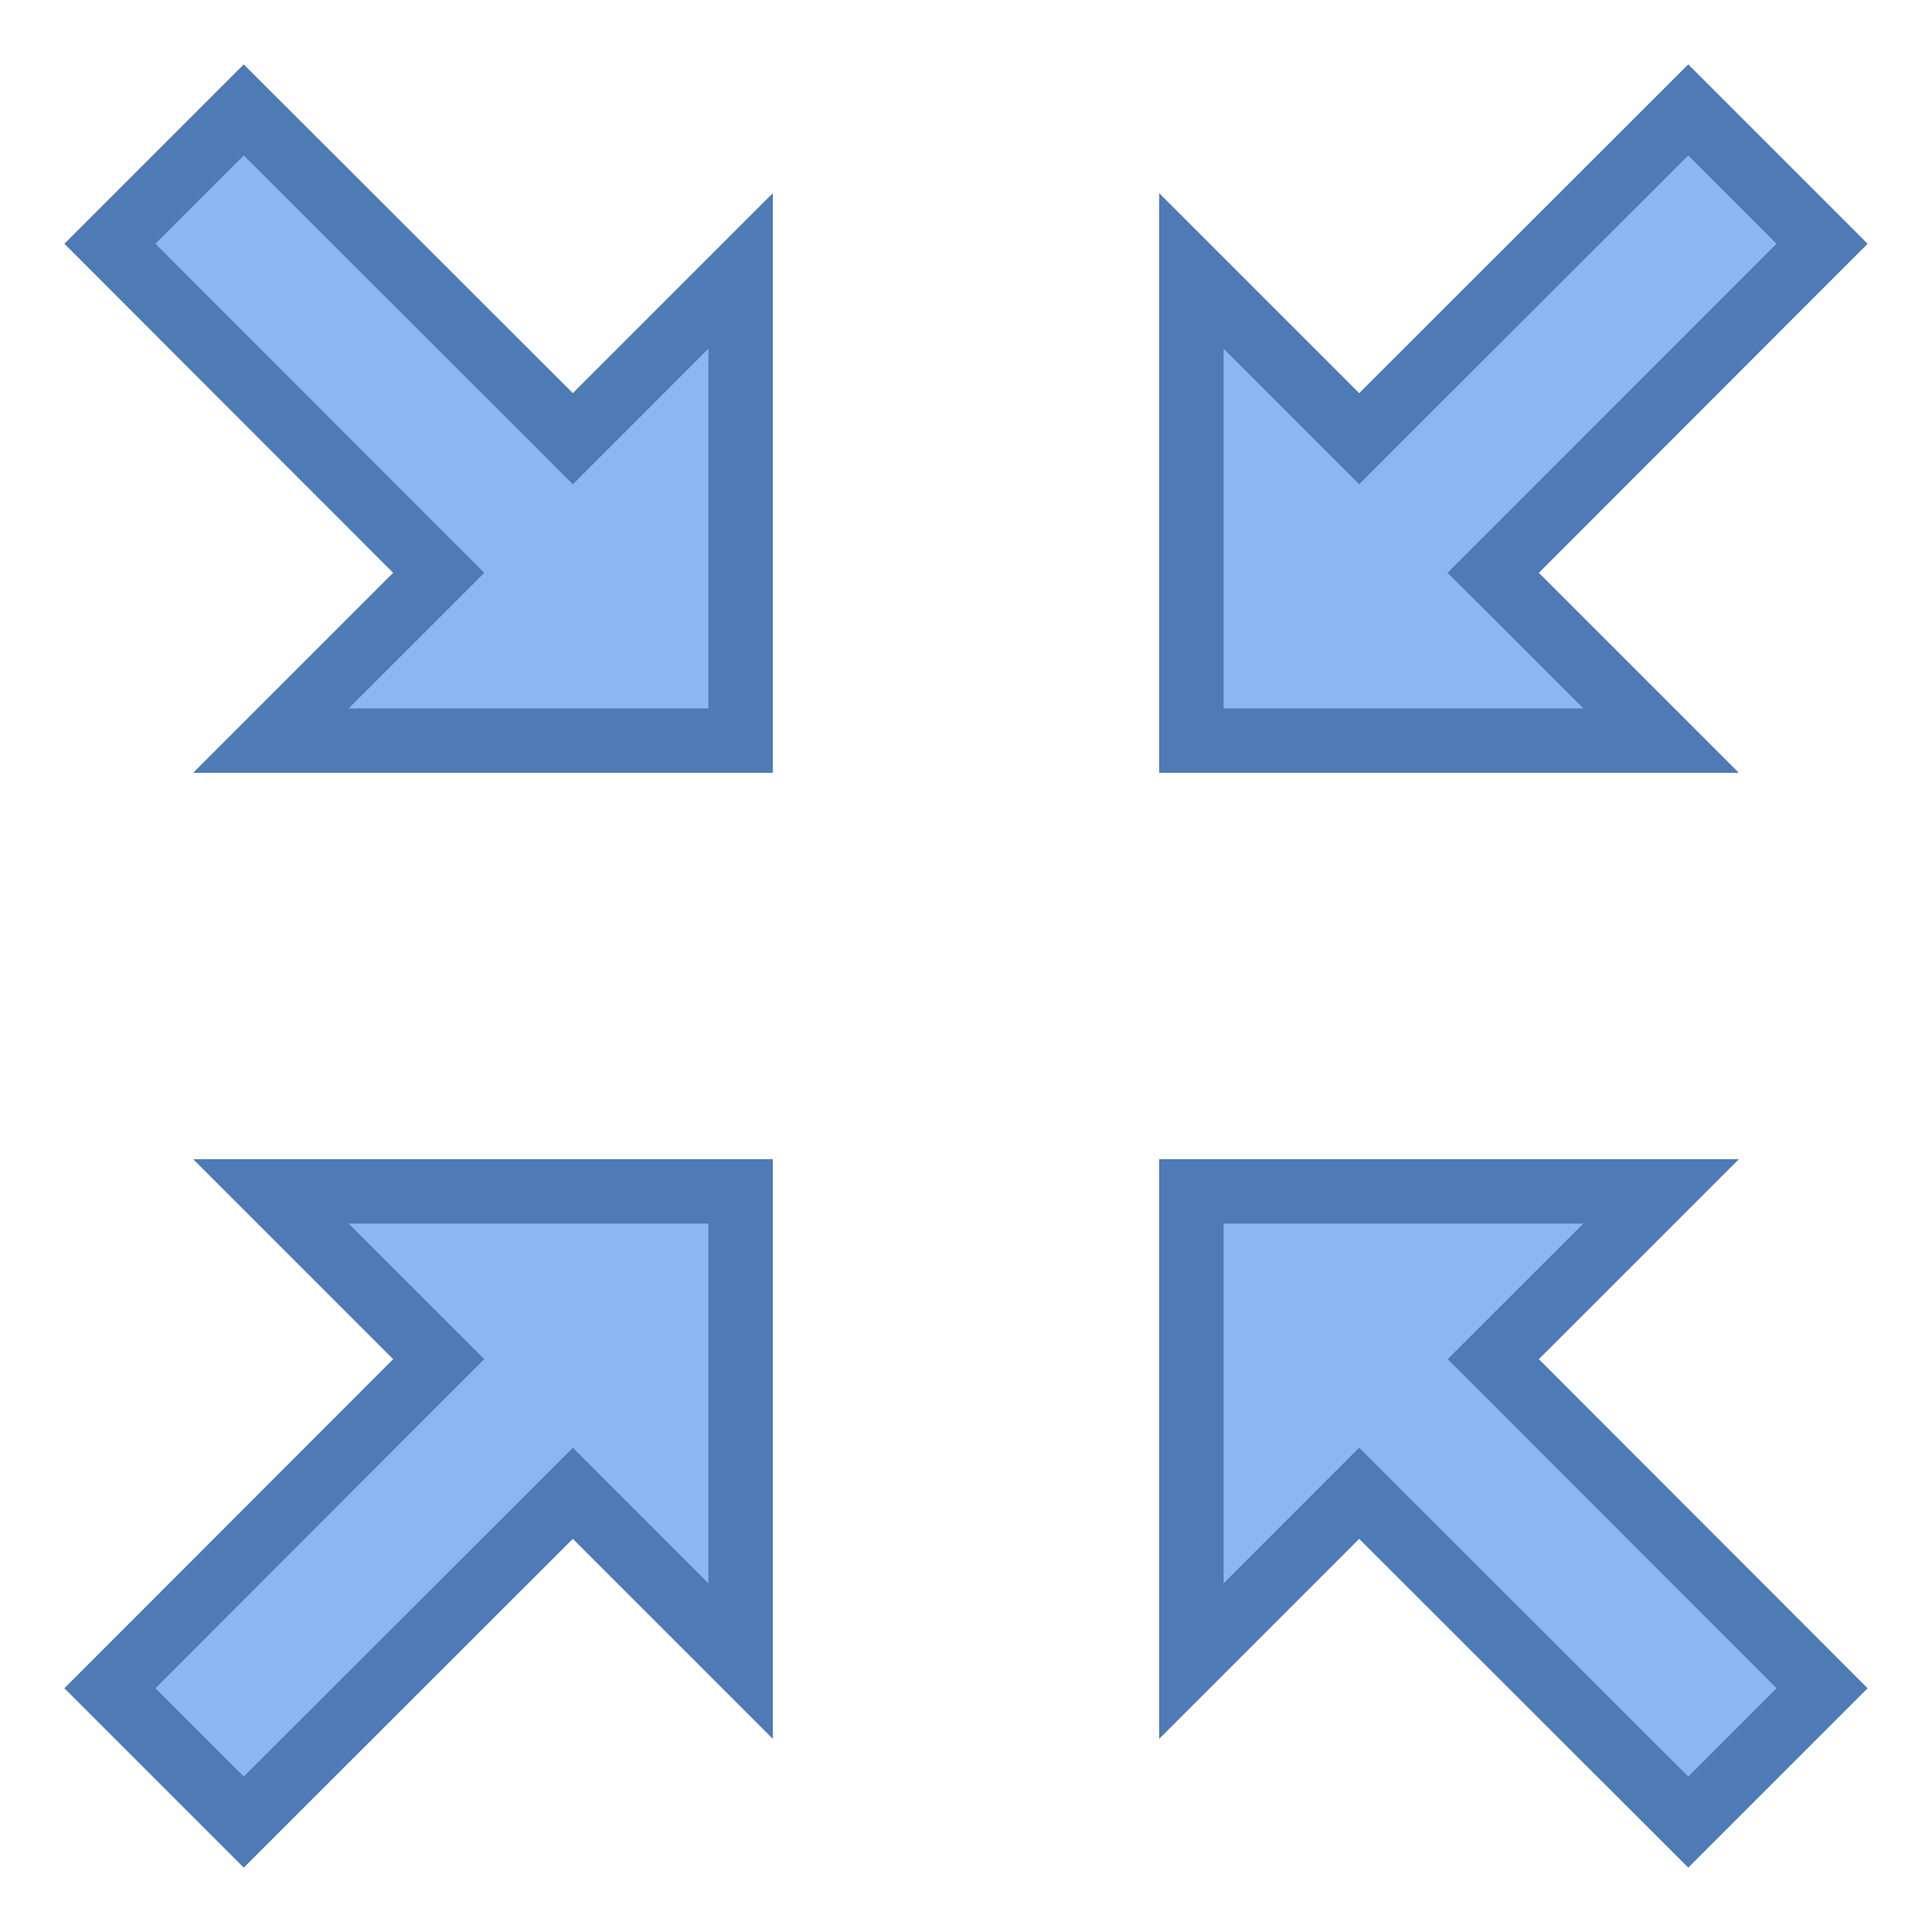 <?xml version="1.0" encoding="UTF-8"?>
<svg xmlns="http://www.w3.org/2000/svg" xmlns:xlink="http://www.w3.org/1999/xlink" width="30pt" height="30pt" viewBox="0 0 30 30" version="1.1">
<g id="surface3337">
<path style=" stroke:none;fill-rule:nonzero;fill:rgb(54.51%,71.765%,94.118%);fill-opacity:1;" d="M 18.5 11.5 L 18.5 4.207 L 21.105 6.812 L 26.215 1.707 L 28.293 3.785 L 23.188 8.895 L 25.793 11.5 Z M 18.5 11.5 "/>
<path style=" stroke:none;fill-rule:nonzero;fill:rgb(30.588%,47.843%,70.98%);fill-opacity:1;" d="M 26.215 2.414 L 27.586 3.785 L 22.477 8.895 L 23.188 9.602 L 24.586 11 L 19 11 L 19 5.414 L 21.105 7.52 L 21.812 6.812 L 26.215 2.414 M 26.215 1 L 21.105 6.105 L 18 3 L 18 12 L 27 12 L 23.895 8.895 L 29 3.785 Z M 26.215 1 "/>
<path style=" stroke:none;fill-rule:nonzero;fill:rgb(54.51%,71.765%,94.118%);fill-opacity:1;" d="M 4.207 11.5 L 6.812 8.895 L 1.707 3.785 L 3.785 1.707 L 8.895 6.812 L 11.5 4.207 L 11.5 11.5 Z M 4.207 11.5 "/>
<path style=" stroke:none;fill-rule:nonzero;fill:rgb(30.588%,47.843%,70.98%);fill-opacity:1;" d="M 3.785 2.414 L 8.188 6.812 L 8.895 7.52 L 11 5.414 L 11 11 L 5.414 11 L 7.52 8.895 L 6.812 8.188 L 2.414 3.785 L 3.785 2.414 M 3.785 1 L 1 3.785 L 6.105 8.895 L 3 12 L 12 12 L 12 3 L 8.895 6.105 Z M 3.785 1 "/>
<path style=" stroke:none;fill-rule:nonzero;fill:rgb(54.51%,71.765%,94.118%);fill-opacity:1;" d="M 1.707 26.215 L 6.812 21.105 L 4.207 18.5 L 11.5 18.5 L 11.5 25.793 L 8.895 23.188 L 3.785 28.293 Z M 1.707 26.215 "/>
<path style=" stroke:none;fill-rule:nonzero;fill:rgb(30.588%,47.843%,70.98%);fill-opacity:1;" d="M 11 19 L 11 24.586 L 8.895 22.48 L 8.188 23.188 L 3.785 27.586 L 2.414 26.215 L 6.812 21.812 L 7.52 21.105 L 5.414 19 L 11 19 M 12 18 L 3 18 L 6.105 21.105 L 1 26.215 L 3.785 29 L 8.895 23.895 L 12 27 Z M 12 18 "/>
<path style=" stroke:none;fill-rule:nonzero;fill:rgb(54.51%,71.765%,94.118%);fill-opacity:1;" d="M 21.105 23.188 L 18.5 25.793 L 18.5 18.5 L 25.793 18.5 L 23.188 21.105 L 28.293 26.215 L 26.215 28.293 Z M 21.105 23.188 "/>
<path style=" stroke:none;fill-rule:nonzero;fill:rgb(30.588%,47.843%,70.98%);fill-opacity:1;" d="M 24.586 19 L 22.48 21.105 L 23.188 21.812 L 27.586 26.215 L 26.215 27.586 L 21.812 23.188 L 21.105 22.48 L 19 24.586 L 19 19 L 24.586 19 M 27 18 L 18 18 L 18 27 L 21.105 23.895 L 26.215 29 L 29 26.215 L 23.895 21.105 Z M 27 18 "/>
</g>
</svg>
